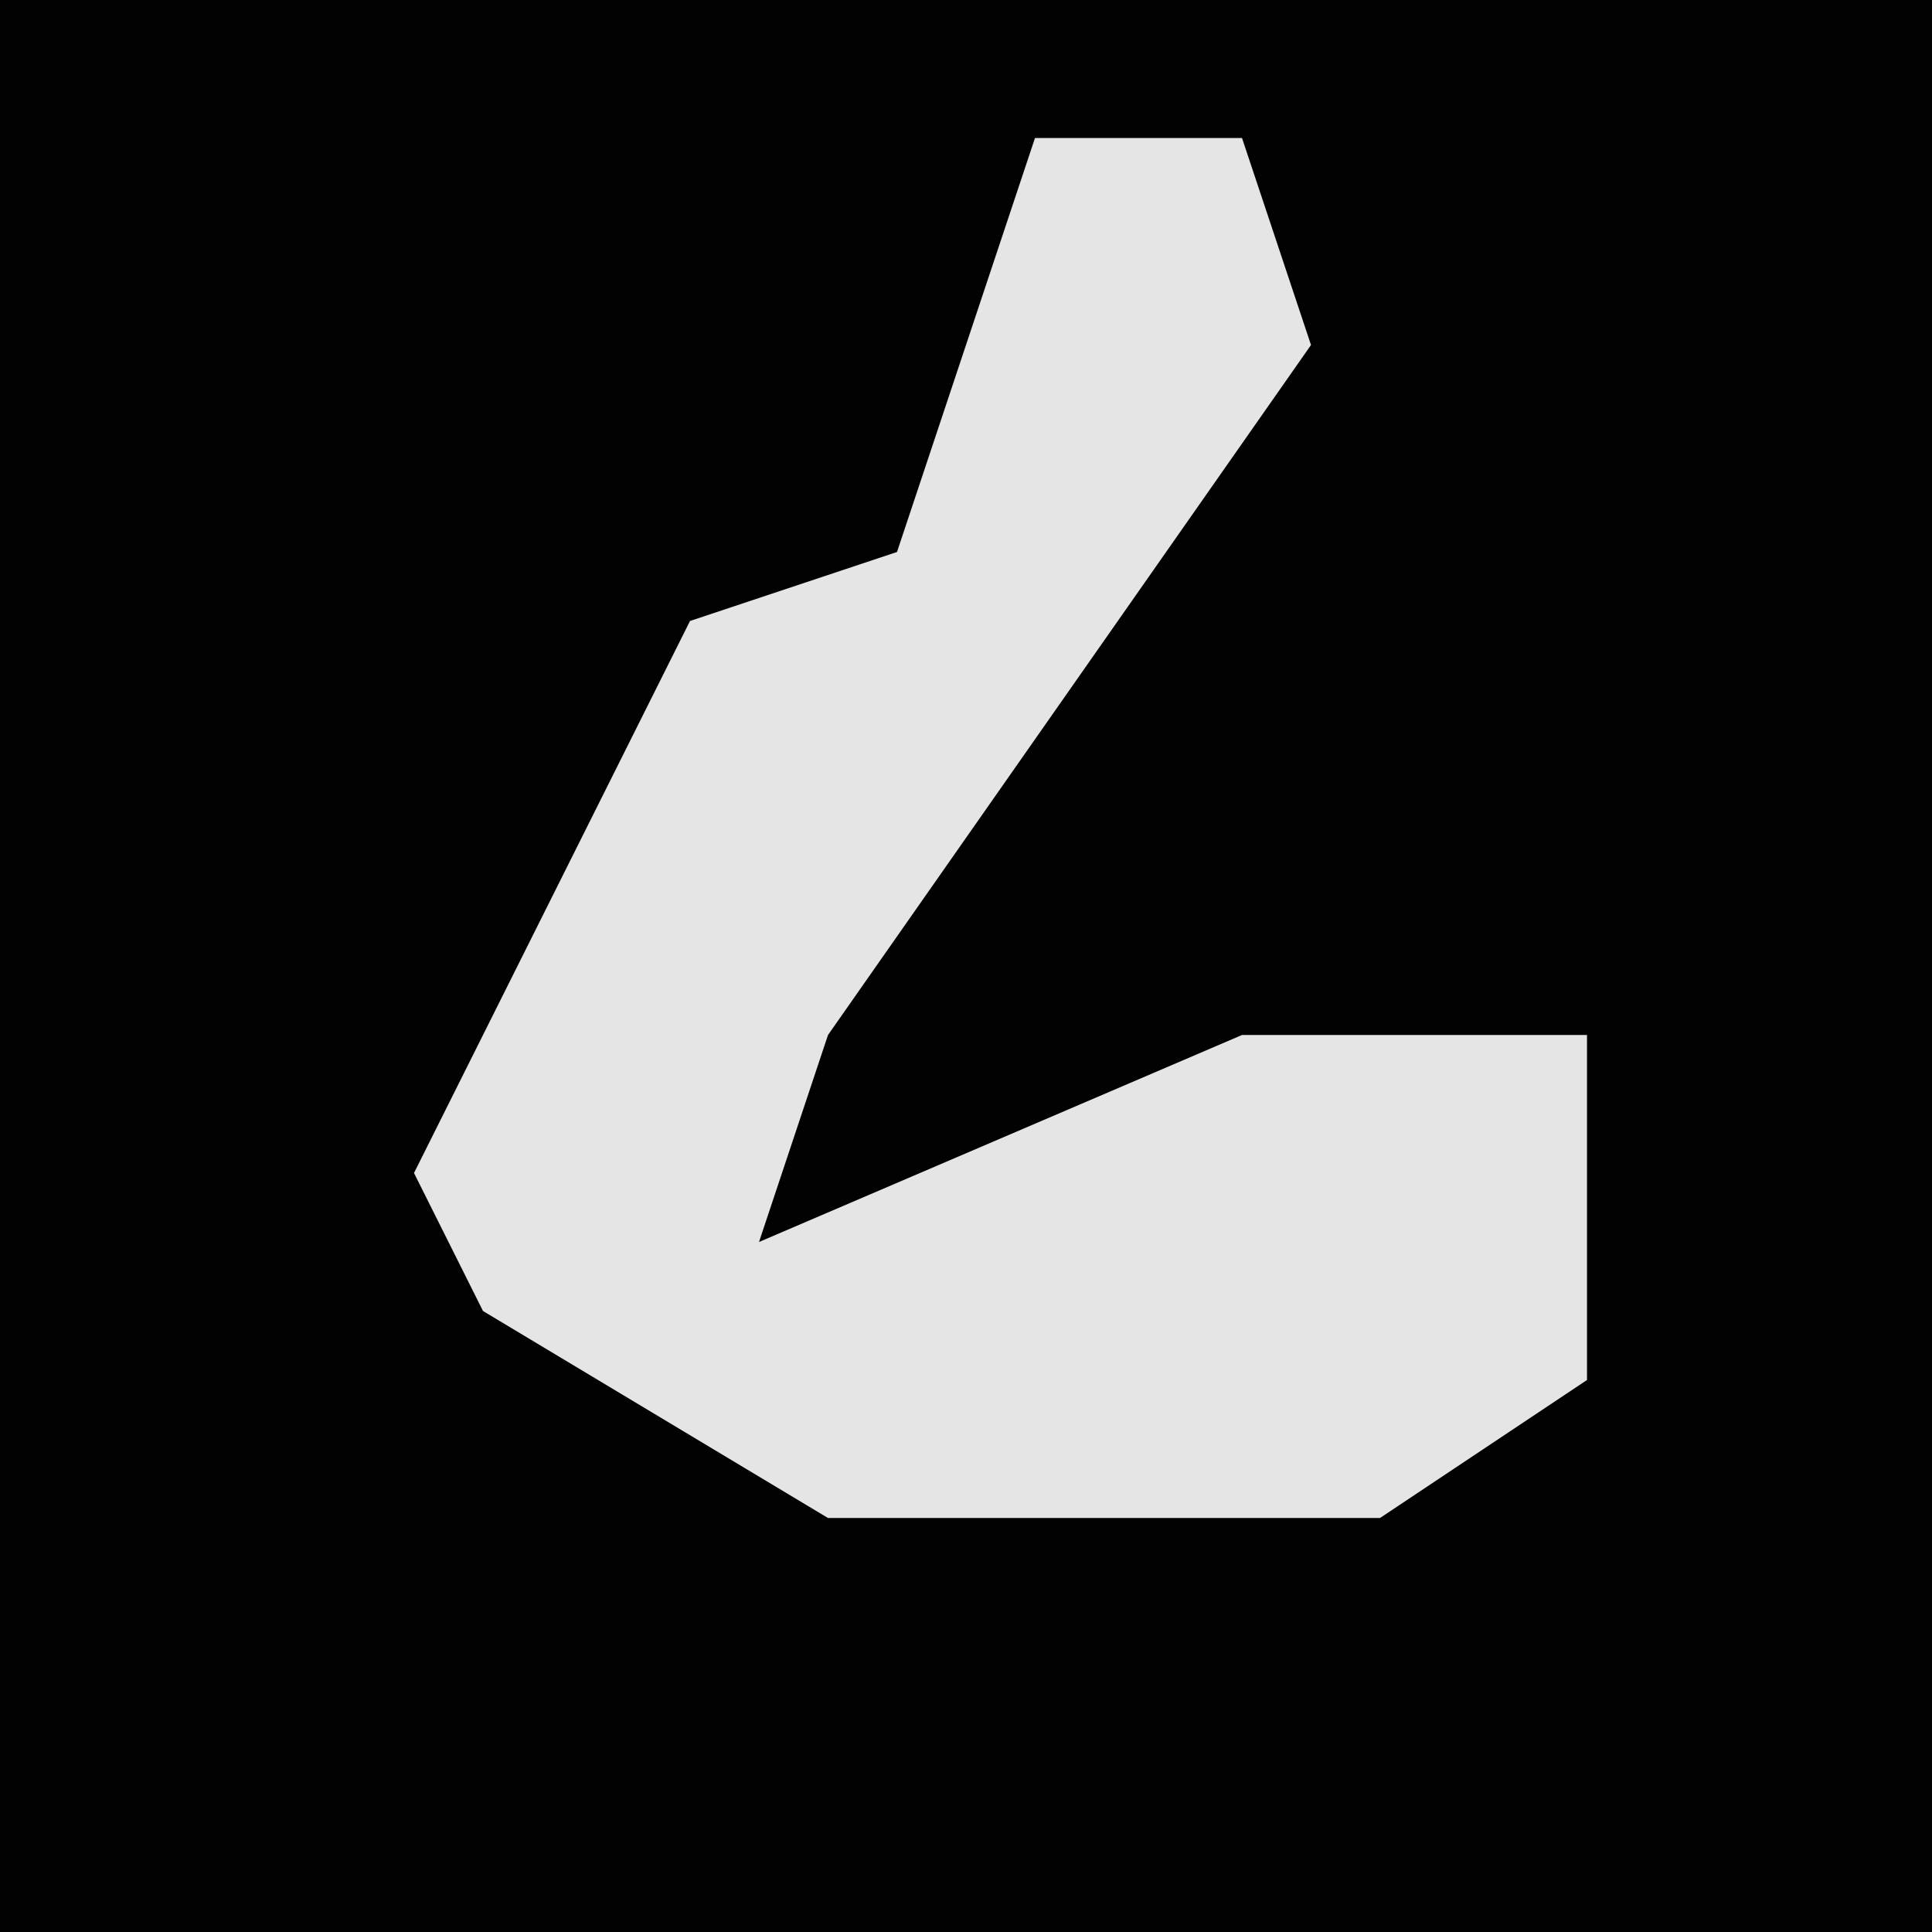 <?xml version="1.0" encoding="UTF-8"?>
<svg version="1.1" xmlns="http://www.w3.org/2000/svg" width="28" height="28">
<path d="M0,0 L28,0 L28,28 L0,28 Z " fill="#020202" transform="translate(0,0)"/>
<path d="M0,0 L3,0 L4,3 L-3,13 L-4,16 L3,13 L8,13 L8,18 L5,20 L-3,20 L-8,17 L-9,15 L-5,7 L-2,6 Z " fill="#E5E5E5" transform="translate(15,2)"/>
</svg>
